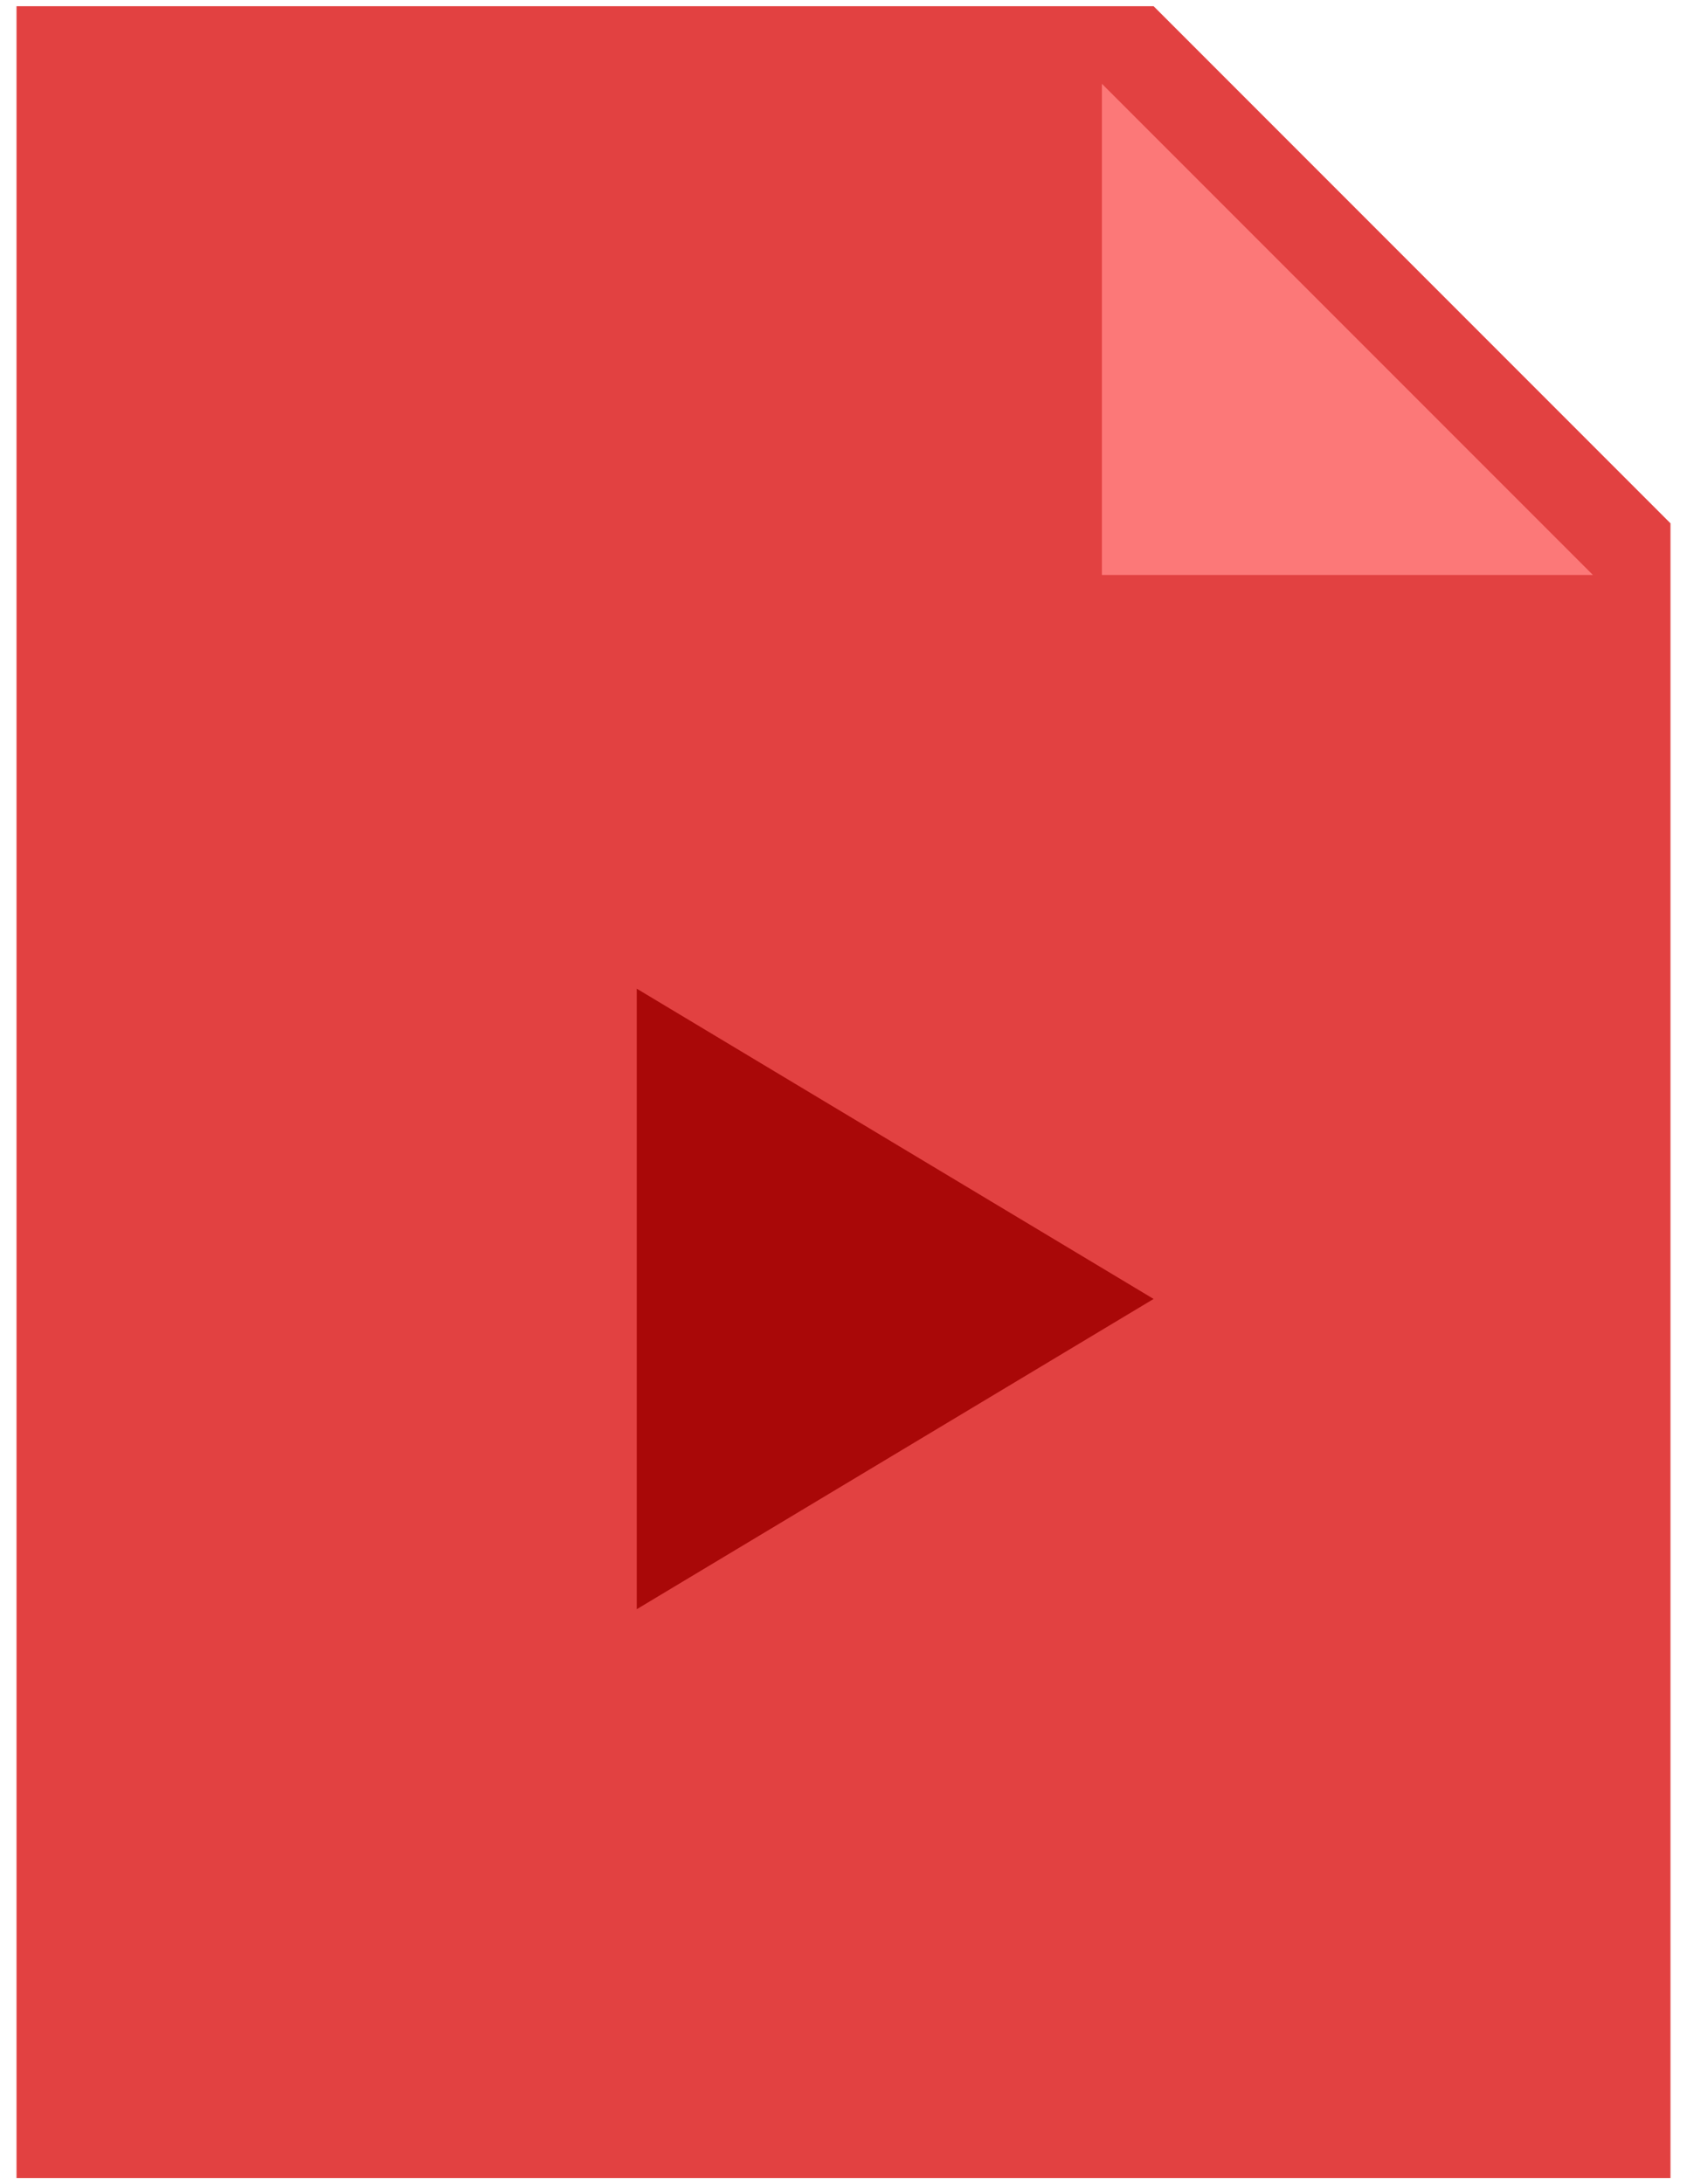 <svg width="34" height="44" viewBox="0 0 34 44" fill="none" xmlns="http://www.w3.org/2000/svg">
<g clip-path="url(#clip0_201_503)">
<path d="M33.667 43.875H0.333V0.125H23.25L33.667 10.542V43.875Z" fill="#E24141"/>
<path d="M32.104 11.583H22.208V1.688L32.104 11.583Z" fill="#FC7878"/>
<path d="M23.25 26.167L12.833 19.917V32.417L23.25 26.167Z" fill="#A90808"/>
</g>
<defs>
<clipPath id="clip0_201_503">
<rect width="34" height="44" fill="white"/>
</clipPath>
</defs>
</svg>
